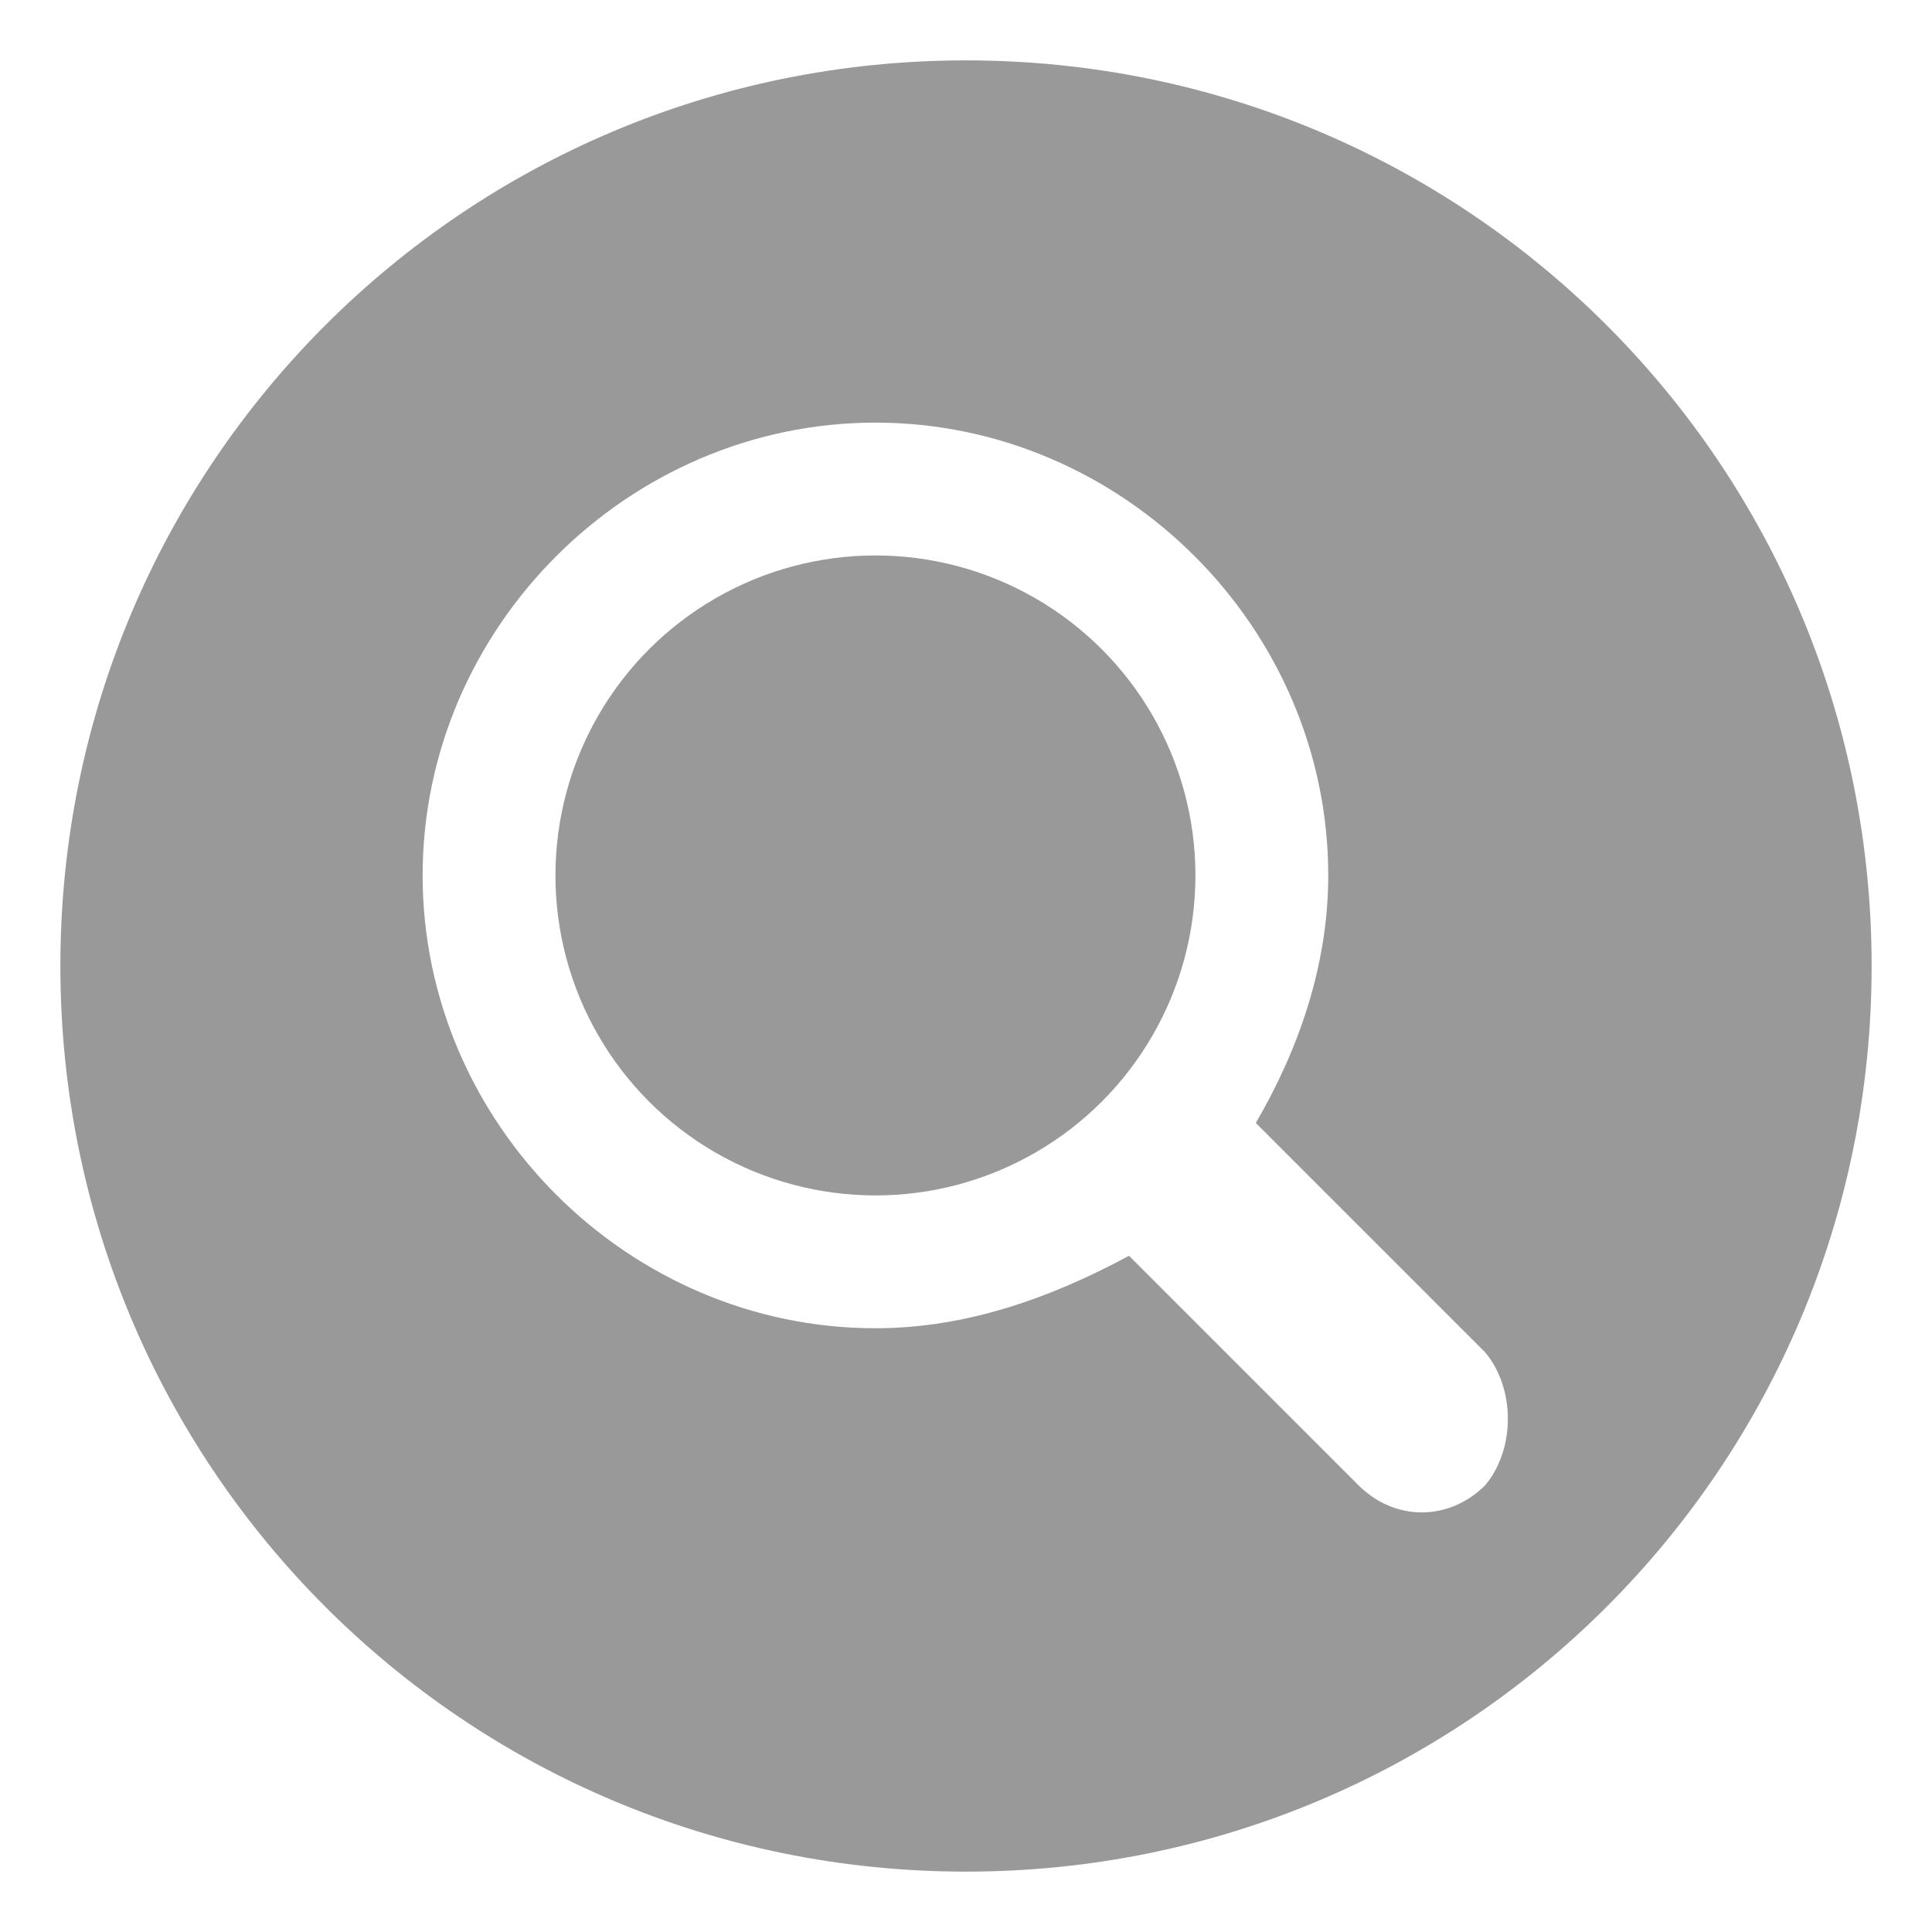 <?xml version="1.0" encoding="utf-8"?>
<!-- Generator: Adobe Illustrator 23.0.1, SVG Export Plug-In . SVG Version: 6.00 Build 0)  -->
<svg version="1.1" id="Glyph" xmlns="http://www.w3.org/2000/svg" xmlns:xlink="http://www.w3.org/1999/xlink" x="0px" y="0px"
	 viewBox="0 0 32 32" style="enable-background:new 0 0 32 32;" xml:space="preserve">
<style type="text/css">
	.st0{fill:#999999;}
</style>
<g>
	<circle class="st0" cx="14.5" cy="14.5" r="5.3"/>
	<path class="st0" d="M16,1C7.7,1,1,7.7,1,16s6.7,15,15,15s15-6.7,15-15S24.3,1,16,1z M24.6,24.6c-0.6,0.6-1.5,0.6-2.1,0l-3.8-3.8
		C17.4,21.5,16,22,14.5,22C10.4,22,7,18.6,7,14.5S10.4,7,14.5,7s7.5,3.4,7.5,7.5c0,1.5-0.5,2.9-1.2,4.1l3.8,3.8
		C25.1,23,25.1,24,24.6,24.6z"/>
</g>
</svg>
